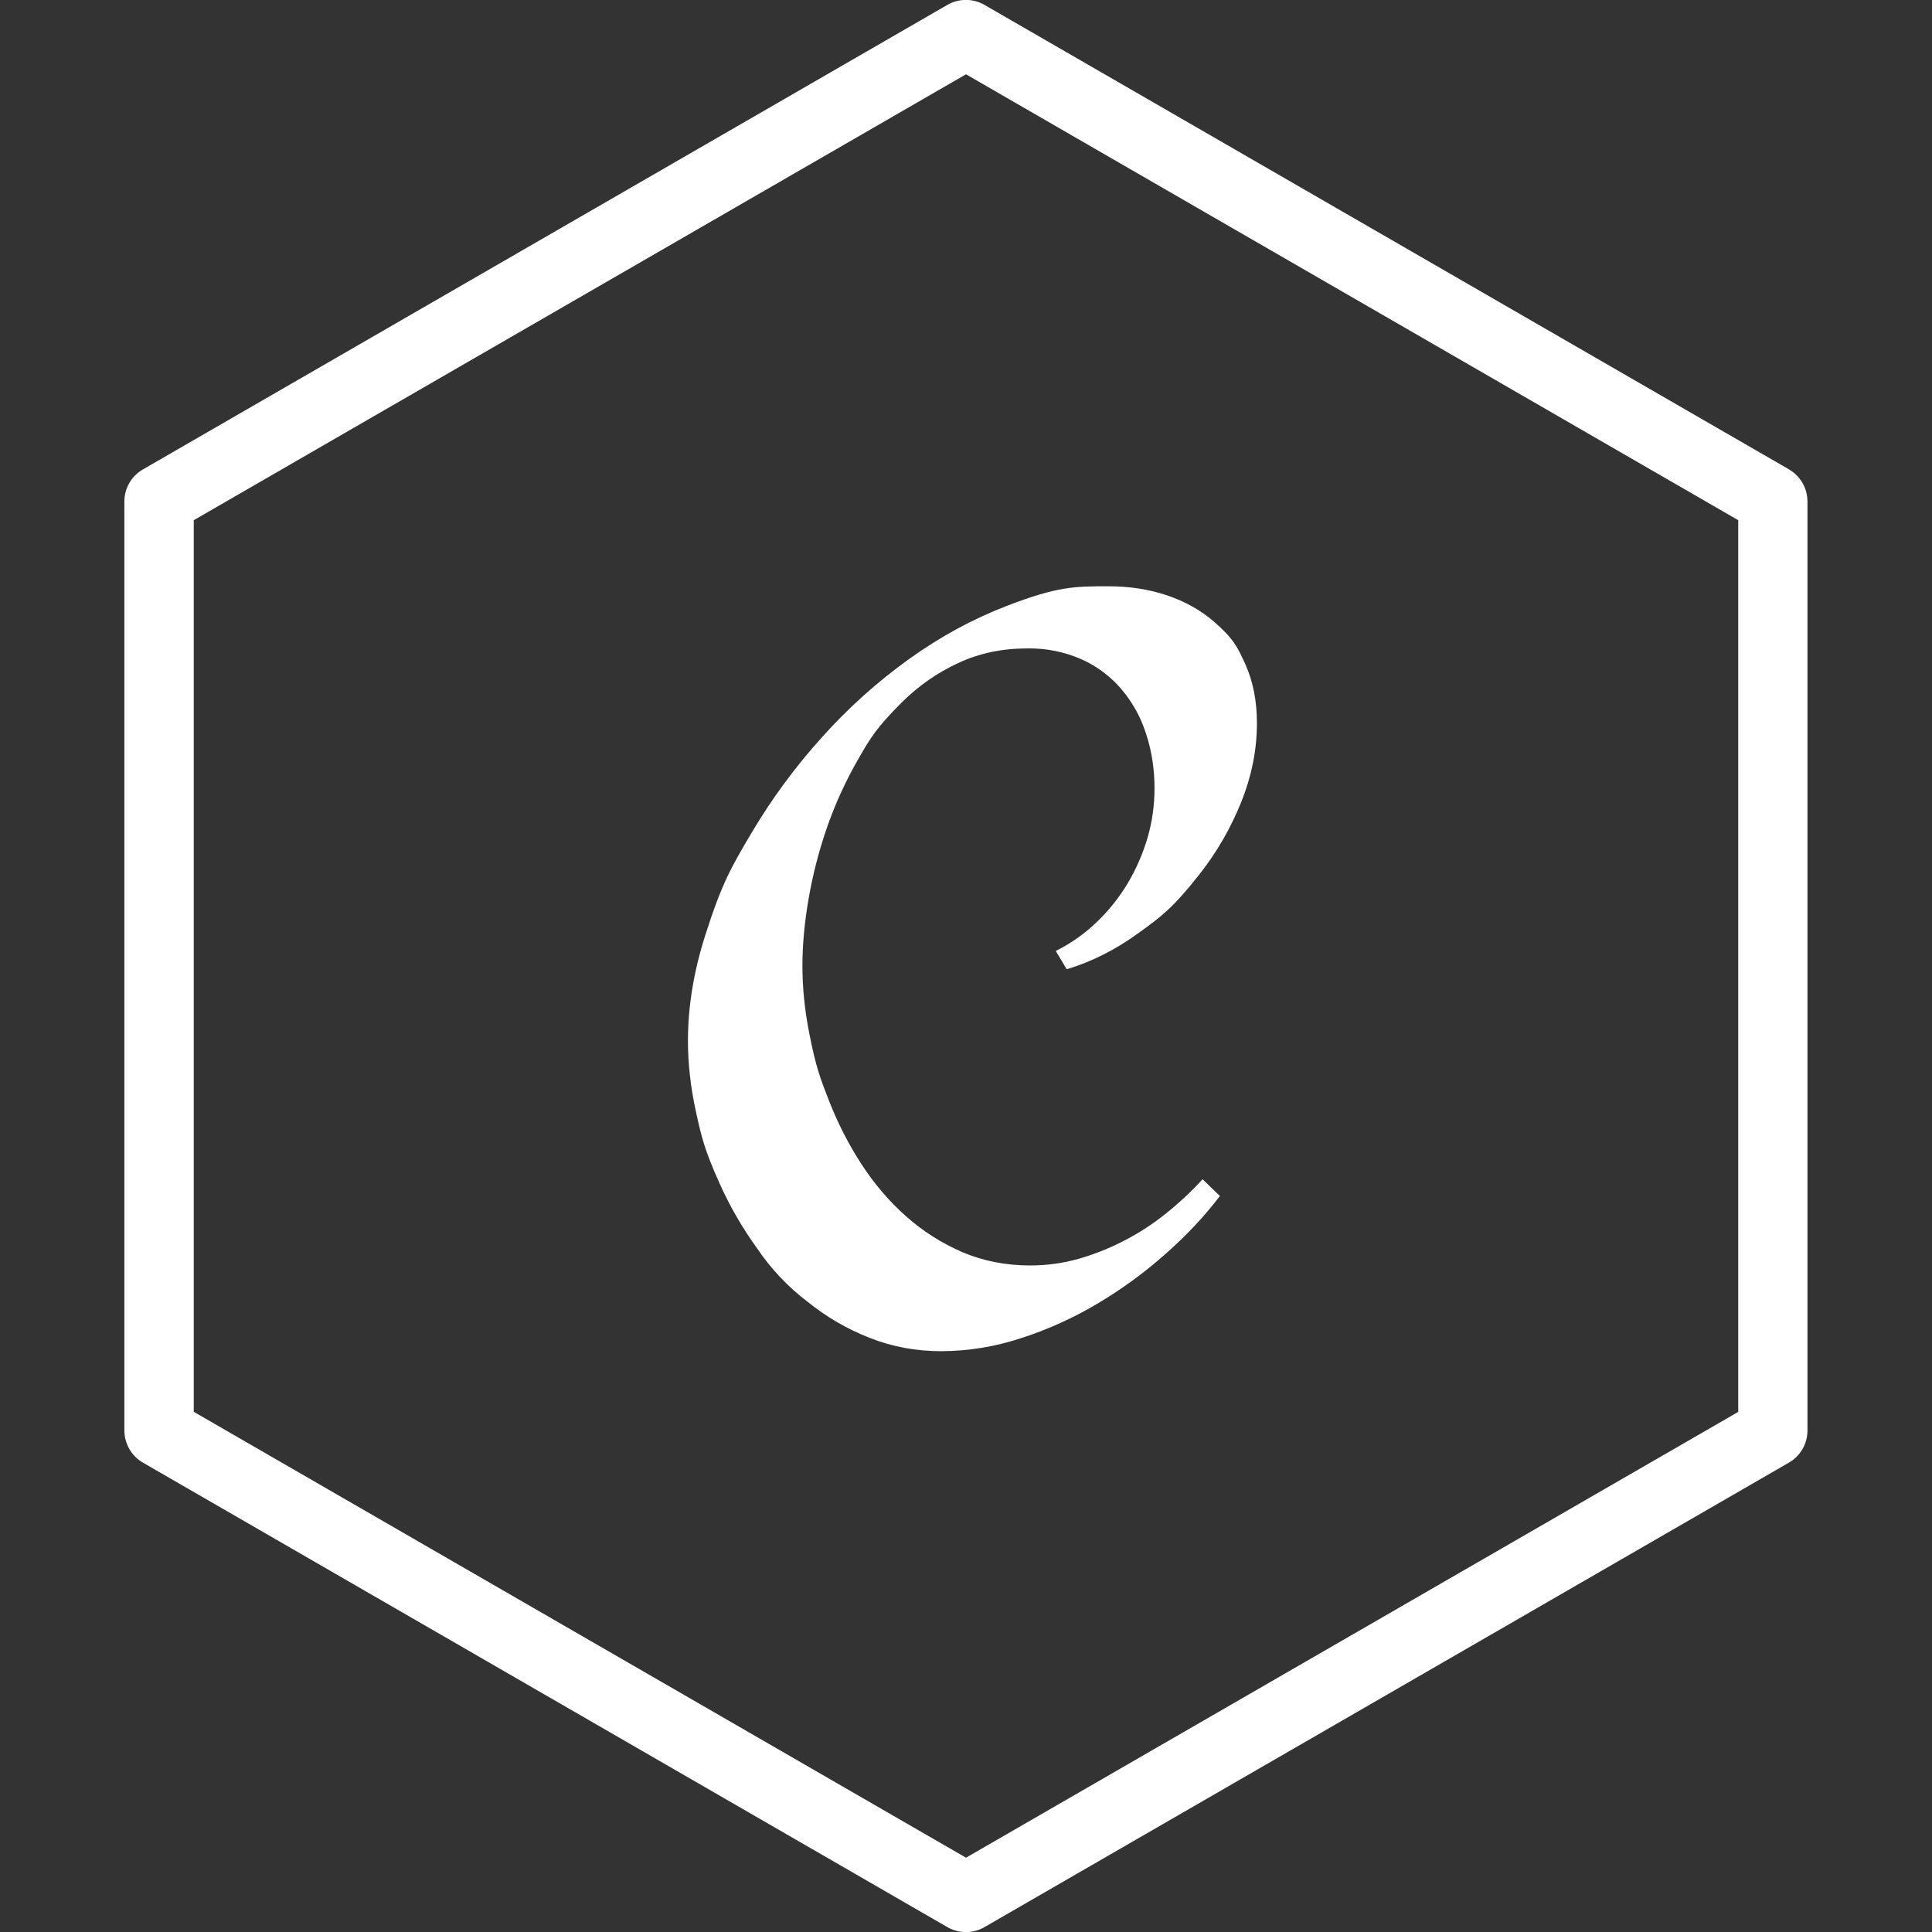 <svg width="48" height="48" viewBox="0 0 48 48" fill="none" xmlns="http://www.w3.org/2000/svg">
<rect x="0" y="0" width="48" height="48" fill="#333333" stroke="none"/>
<path d="M44.448 11.662L24.46 0.122C24.32 0.04 24.16 -0.002 23.998 -0.002C23.836 -0.002 23.676 0.04 23.536 0.122L3.552 11.662C3.411 11.743 3.294 11.859 3.213 12C3.132 12.14 3.09 12.3 3.09 12.462V35.538C3.09 35.868 3.266 36.174 3.55 36.338L23.536 47.878C23.676 47.959 23.836 48.002 23.998 48.002C24.16 48.002 24.32 47.959 24.46 47.878L44.446 36.338C44.586 36.257 44.703 36.14 44.783 36C44.864 35.859 44.907 35.7 44.906 35.538V12.462C44.907 12.3 44.864 12.141 44.783 12C44.703 11.86 44.586 11.743 44.446 11.662M43.186 35.078L24 46.154L4.814 35.076V12.924L24 1.846L43.186 12.924V35.078ZM22.59 16.37C23.365 15.815 24.173 15.376 25.016 15.052C26.28 14.566 26.702 14.566 27.542 14.566C28.062 14.566 28.547 14.641 28.996 14.792C29.447 14.944 29.836 15.163 30.164 15.448C30.656 15.876 30.752 16.088 30.944 16.512C31.133 16.936 31.228 17.421 31.228 17.966C31.228 18.625 31.098 19.278 30.838 19.926C30.578 20.575 30.23 21.177 29.794 21.73C29.14 22.56 28.854 22.77 28.282 23.184C27.71 23.598 27.118 23.898 26.502 24.08L26.23 23.626C26.597 23.445 26.934 23.209 27.23 22.926C27.533 22.64 27.795 22.314 28.01 21.958C28.225 21.598 28.391 21.217 28.51 20.816C28.626 20.417 28.684 20.003 28.684 19.588C28.684 19.112 28.615 18.662 28.476 18.238C28.349 17.831 28.141 17.454 27.866 17.128C27.595 16.808 27.256 16.553 26.874 16.382C26.447 16.193 25.983 16.1 25.516 16.11C24.893 16.11 24.323 16.231 23.804 16.474C23.284 16.714 22.817 17.041 22.402 17.454C21.78 18.074 21.624 18.334 21.318 18.868C21.012 19.401 20.755 19.962 20.552 20.542C20.351 21.119 20.197 21.712 20.092 22.314C19.988 22.911 19.936 23.474 19.936 24.002C19.936 24.538 19.992 25.091 20.104 25.662C20.272 26.52 20.382 26.798 20.598 27.352C20.814 27.905 21.082 28.429 21.402 28.922C21.722 29.415 22.092 29.848 22.512 30.22C22.928 30.59 23.401 30.89 23.912 31.11C24.429 31.33 24.99 31.44 25.594 31.44C26.01 31.44 26.415 31.384 26.808 31.272C27.201 31.159 27.582 31.006 27.944 30.816C28.31 30.627 28.656 30.401 28.976 30.142C29.298 29.884 29.599 29.602 29.878 29.298L30.308 29.714C29.928 30.215 29.475 30.697 28.95 31.16C28.426 31.624 27.859 32.038 27.256 32.394C26.657 32.75 26.02 33.038 25.356 33.25C24.721 33.459 24.057 33.567 23.388 33.57C22.756 33.57 22.161 33.459 21.604 33.238C21.044 33.018 20.531 32.719 20.064 32.342C19.577 31.972 19.154 31.525 18.812 31.018C18.445 30.511 18.134 29.973 17.878 29.402C17.494 28.546 17.428 28.242 17.294 27.636C17.16 27.03 17.092 26.438 17.092 25.858C17.092 25.018 17.232 24.155 17.512 23.268C17.932 21.938 18.182 21.52 18.676 20.686C19.17 19.852 19.75 19.06 20.422 18.316C21.072 17.59 21.799 16.938 22.59 16.37Z" fill="white"/>
</svg>
